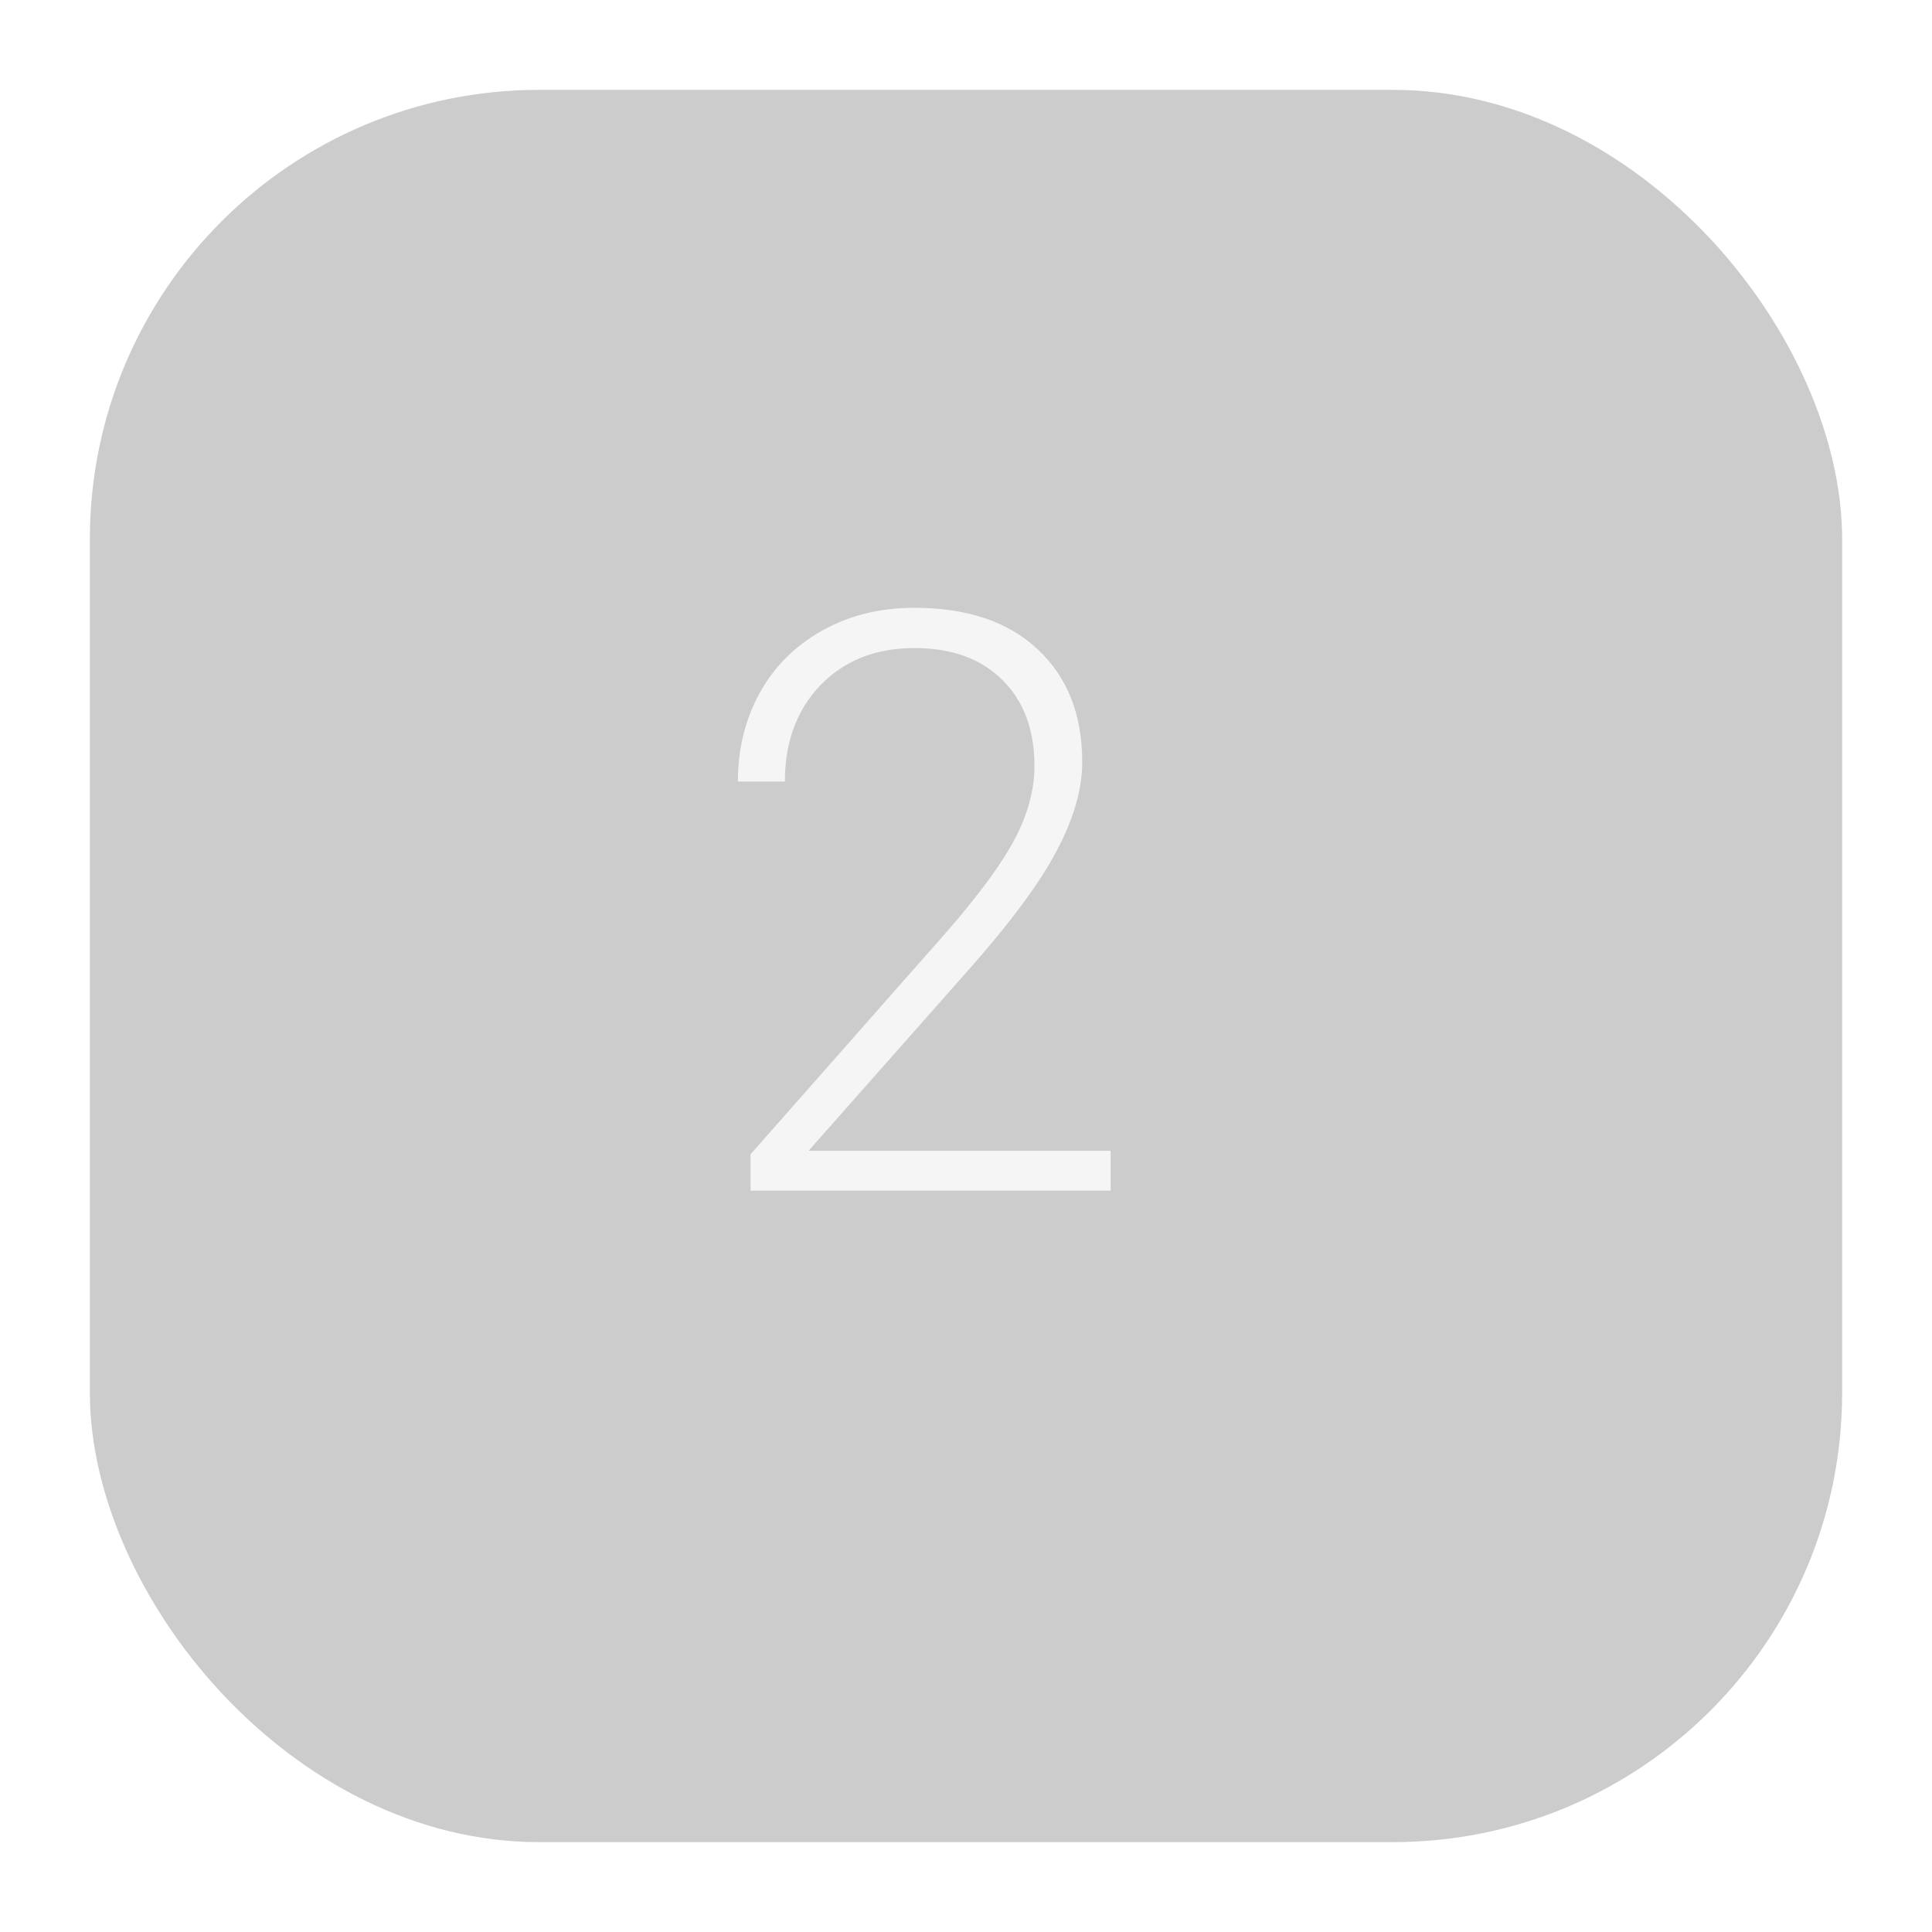 <svg width="86" height="86" viewBox="0 0 86 86" fill="none" xmlns="http://www.w3.org/2000/svg">
<g filter="url(#filter0_d)">
<rect x="2" y="2" width="78" height="78" rx="20" fill="black" fill-opacity="0.2"/>
</g>
<path d="M49.44 53H33.408V51.383L42.18 41.434C43.633 39.758 44.641 38.375 45.203 37.285C45.766 36.195 46.047 35.135 46.047 34.103C46.047 32.486 45.572 31.209 44.623 30.271C43.674 29.322 42.367 28.848 40.703 28.848C38.98 28.848 37.586 29.398 36.52 30.5C35.465 31.602 34.938 33.031 34.938 34.789H32.846C32.846 33.348 33.168 32.035 33.812 30.852C34.469 29.668 35.395 28.742 36.59 28.074C37.797 27.395 39.168 27.055 40.703 27.055C43.047 27.055 44.875 27.67 46.188 28.9C47.512 30.131 48.174 31.807 48.174 33.928C48.174 35.123 47.799 36.43 47.049 37.848C46.31 39.266 45.004 41.035 43.129 43.156L35.992 51.225H49.44V53Z" fill="white" fill-opacity="0.8"/>
<defs>
<filter id="filter0_d" x="0" y="0" width="86" height="86" filterUnits="userSpaceOnUse" color-interpolation-filters="sRGB">
<feFlood flood-opacity="0" result="BackgroundImageFix"/>
<feColorMatrix in="SourceAlpha" type="matrix" values="0 0 0 0 0 0 0 0 0 0 0 0 0 0 0 0 0 0 127 0"/>
<feOffset dx="2" dy="2"/>
<feGaussianBlur stdDeviation="2"/>
<feColorMatrix type="matrix" values="0 0 0 0 0 0 0 0 0 0 0 0 0 0 0 0 0 0 0.1 0"/>
<feBlend mode="normal" in2="BackgroundImageFix" result="effect1_dropShadow"/>
<feBlend mode="normal" in="SourceGraphic" in2="effect1_dropShadow" result="shape"/>
</filter>
</defs>
</svg>
